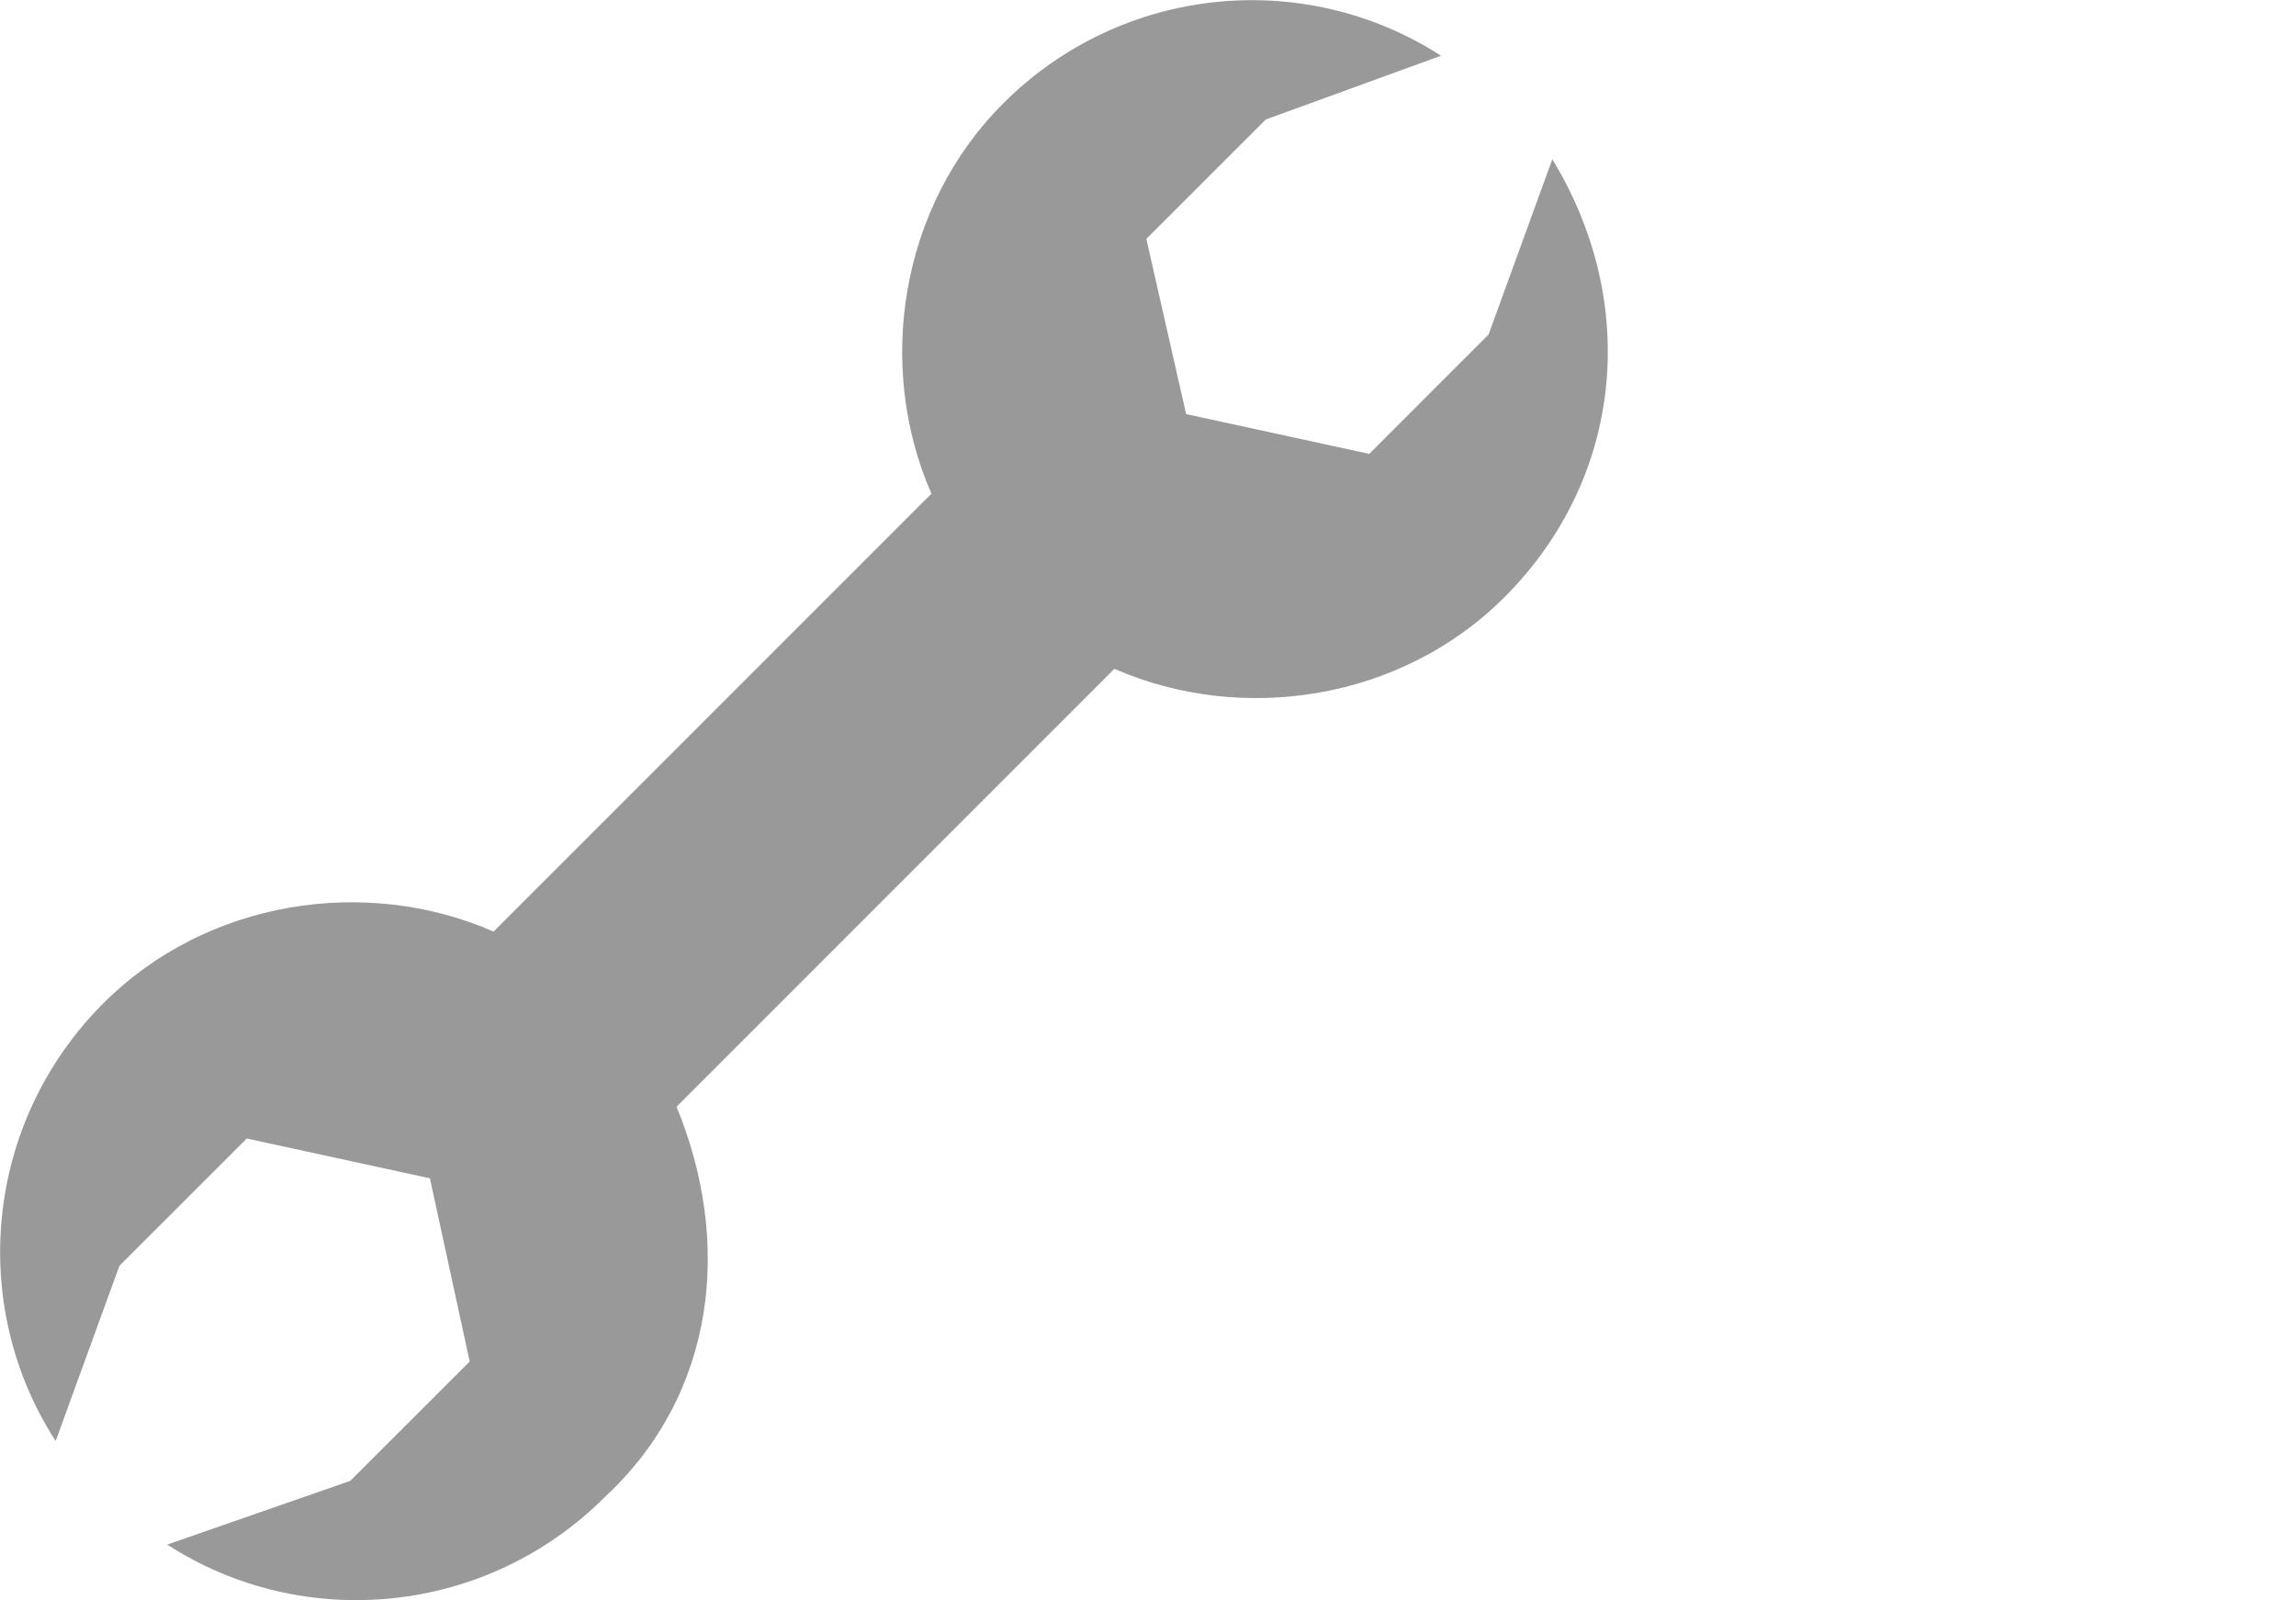 <?xml version="1.0" encoding="utf-8"?>
<!-- Generator: Adobe Illustrator 16.0.0, SVG Export Plug-In . SVG Version: 6.00 Build 0)  -->
<!DOCTYPE svg PUBLIC "-//W3C//DTD SVG 1.1//EN" "http://www.w3.org/Graphics/SVG/1.1/DTD/svg11.dtd">
<svg version="1.1" id="Calque_1" xmlns="http://www.w3.org/2000/svg" xmlns:xlink="http://www.w3.org/1999/xlink" x="0px" y="0px"
	 width="33px" height="23px" viewBox="0 0 33 23" enable-background="new 0 0 33 23" xml:space="preserve">
<path fill="#999999" d="M9.724,15.906l6.293-6.294c1.831,0.801,4.12,0.458,5.607-1.03c1.716-1.716,1.944-4.234,0.687-6.293
	l-0.916,2.518L19.68,6.523l-2.632-0.572l0,0l-0.572-2.518l1.717-1.716l2.518-0.916c-1.945-1.258-4.578-1.03-6.294,0.687
	c-1.487,1.488-1.831,3.776-1.03,5.607l-6.293,6.293c-1.831-0.801-4.119-0.459-5.607,1.029c-1.716,1.717-1.945,4.348-0.687,6.293
	l0.916-2.518l1.831-1.83l2.632,0.572l0,0l0.572,2.633l-1.716,1.715l-2.632,0.916c1.945,1.258,4.577,1.029,6.293-0.686
	C10.296,20.025,10.525,17.852,9.724,15.906z"/>
</svg>
